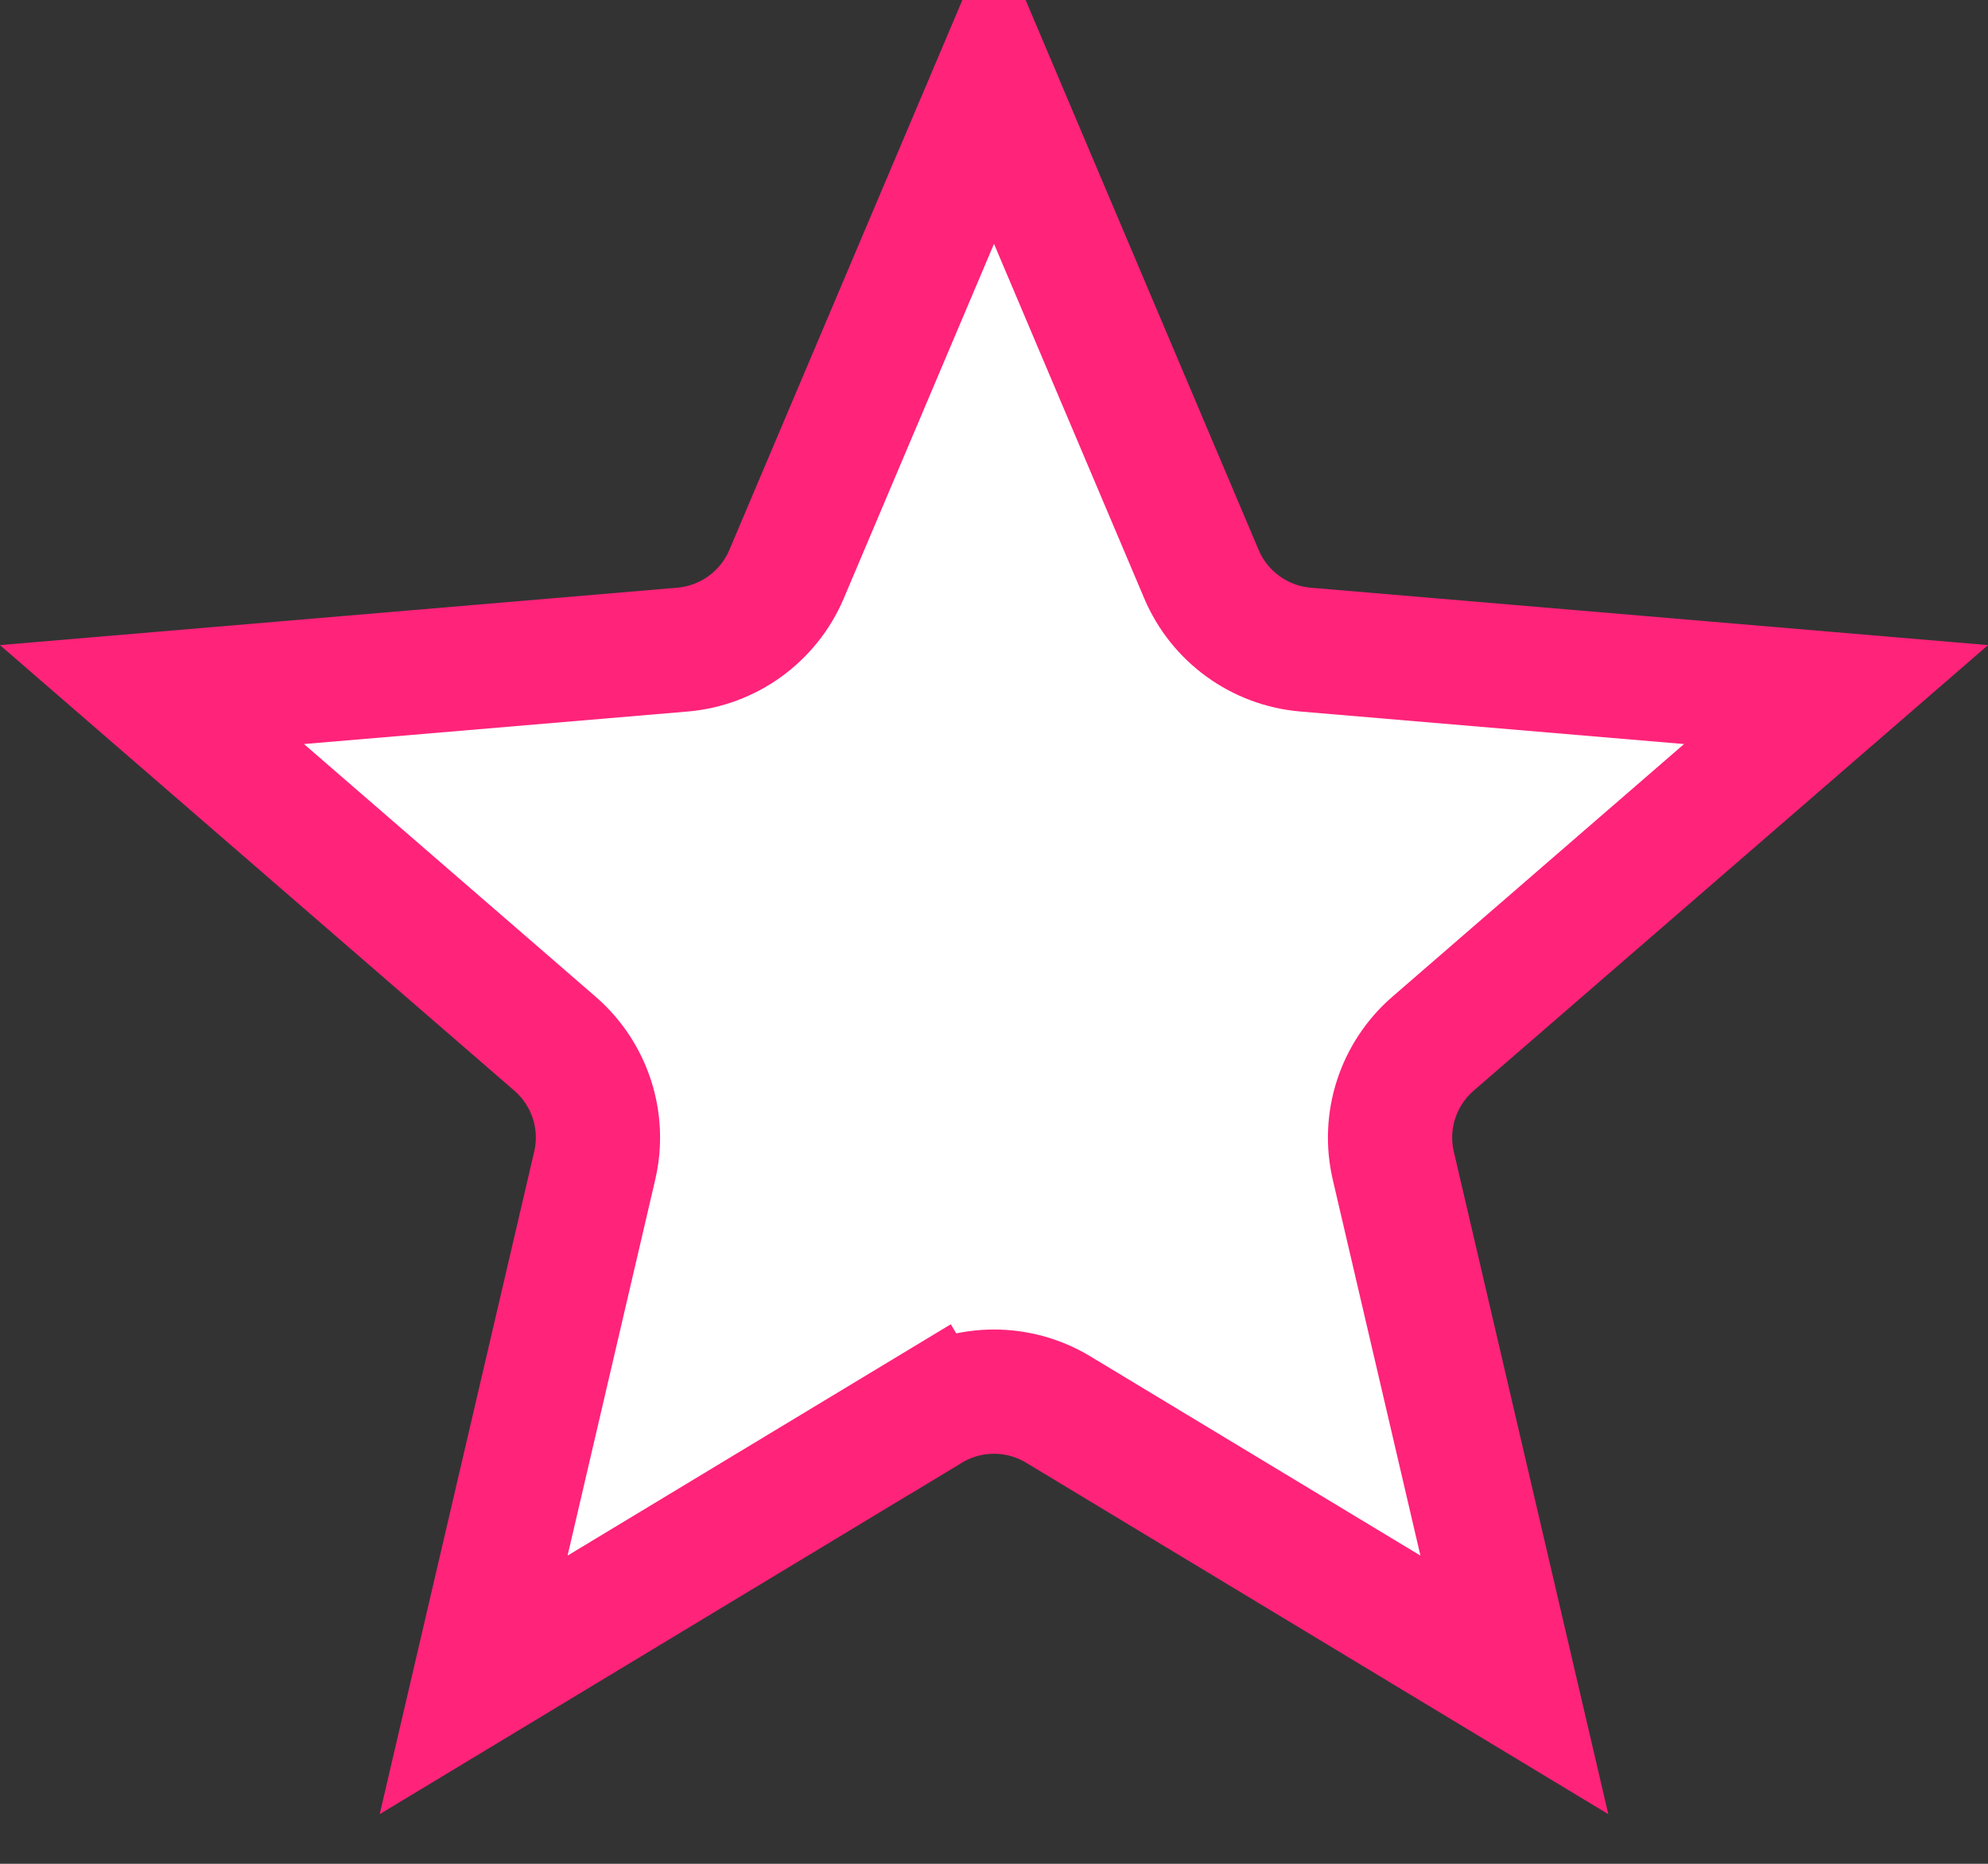 <svg width="16" height="15" viewBox="0 0 16 15" fill="none" xmlns="http://www.w3.org/2000/svg">
<rect x="0" y="0" width="16" height="15" fill="#333333" stroke="none"/>
<path d="M8.517 11.344C8.199 11.152 7.801 11.152 7.483 11.344L7.742 11.772L7.483 11.344L3.812 13.56L4.786 9.383C4.871 9.022 4.748 8.644 4.467 8.4L1.223 5.59L5.494 5.228C5.863 5.196 6.185 4.963 6.33 4.622L8 0.681L9.67 4.622C9.815 4.963 10.137 5.196 10.506 5.228L14.777 5.59L11.533 8.4C11.252 8.644 11.129 9.022 11.214 9.383L12.188 13.56L8.517 11.344Z" fill="white" stroke="#FF237A"/>
</svg>
